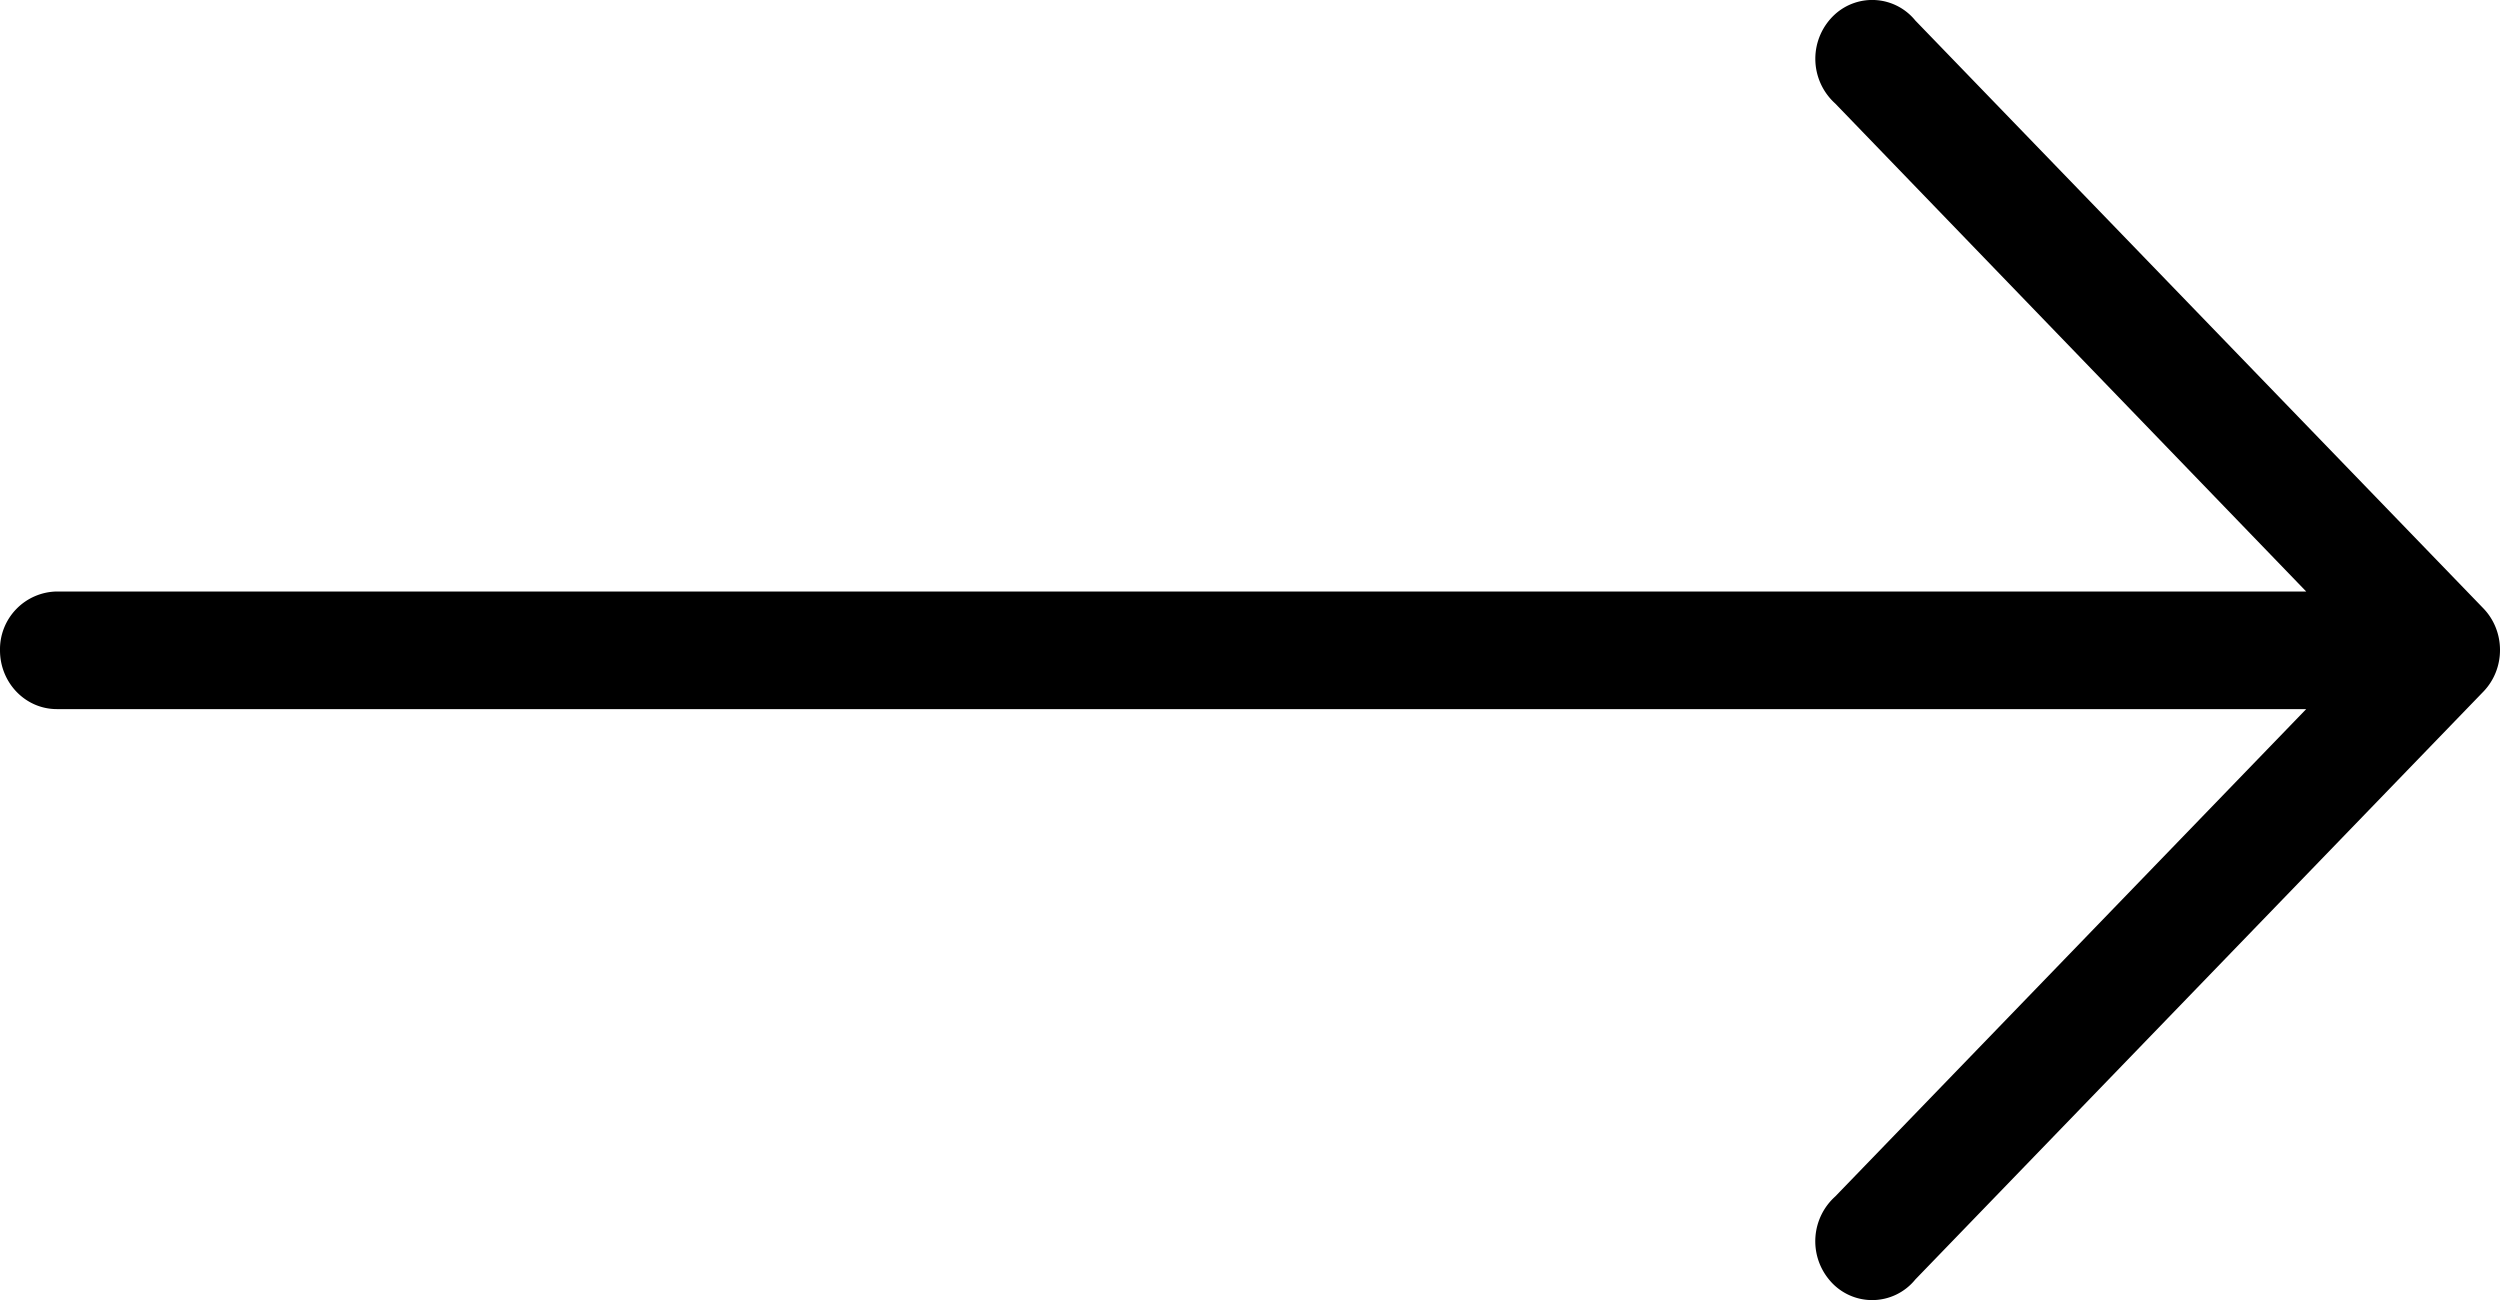 <svg viewBox="0 0 25 13" xmlns="http://www.w3.org/2000/svg"><path d="M24.835 6.085L19.153.205a.555.555 0 0 0-.801-.064.602.602 0 0 0 0 .894l4.71 4.88H.568A.578.578 0 0 0 0 6.503c0 .325.254.588.568.588h22.494l-4.71 4.874a.602.602 0 0 0-.062.83.555.555 0 0 0 .863 0l5.682-5.88c.22-.23.22-.6 0-.83z" fill-rule="evenodd"/></svg>